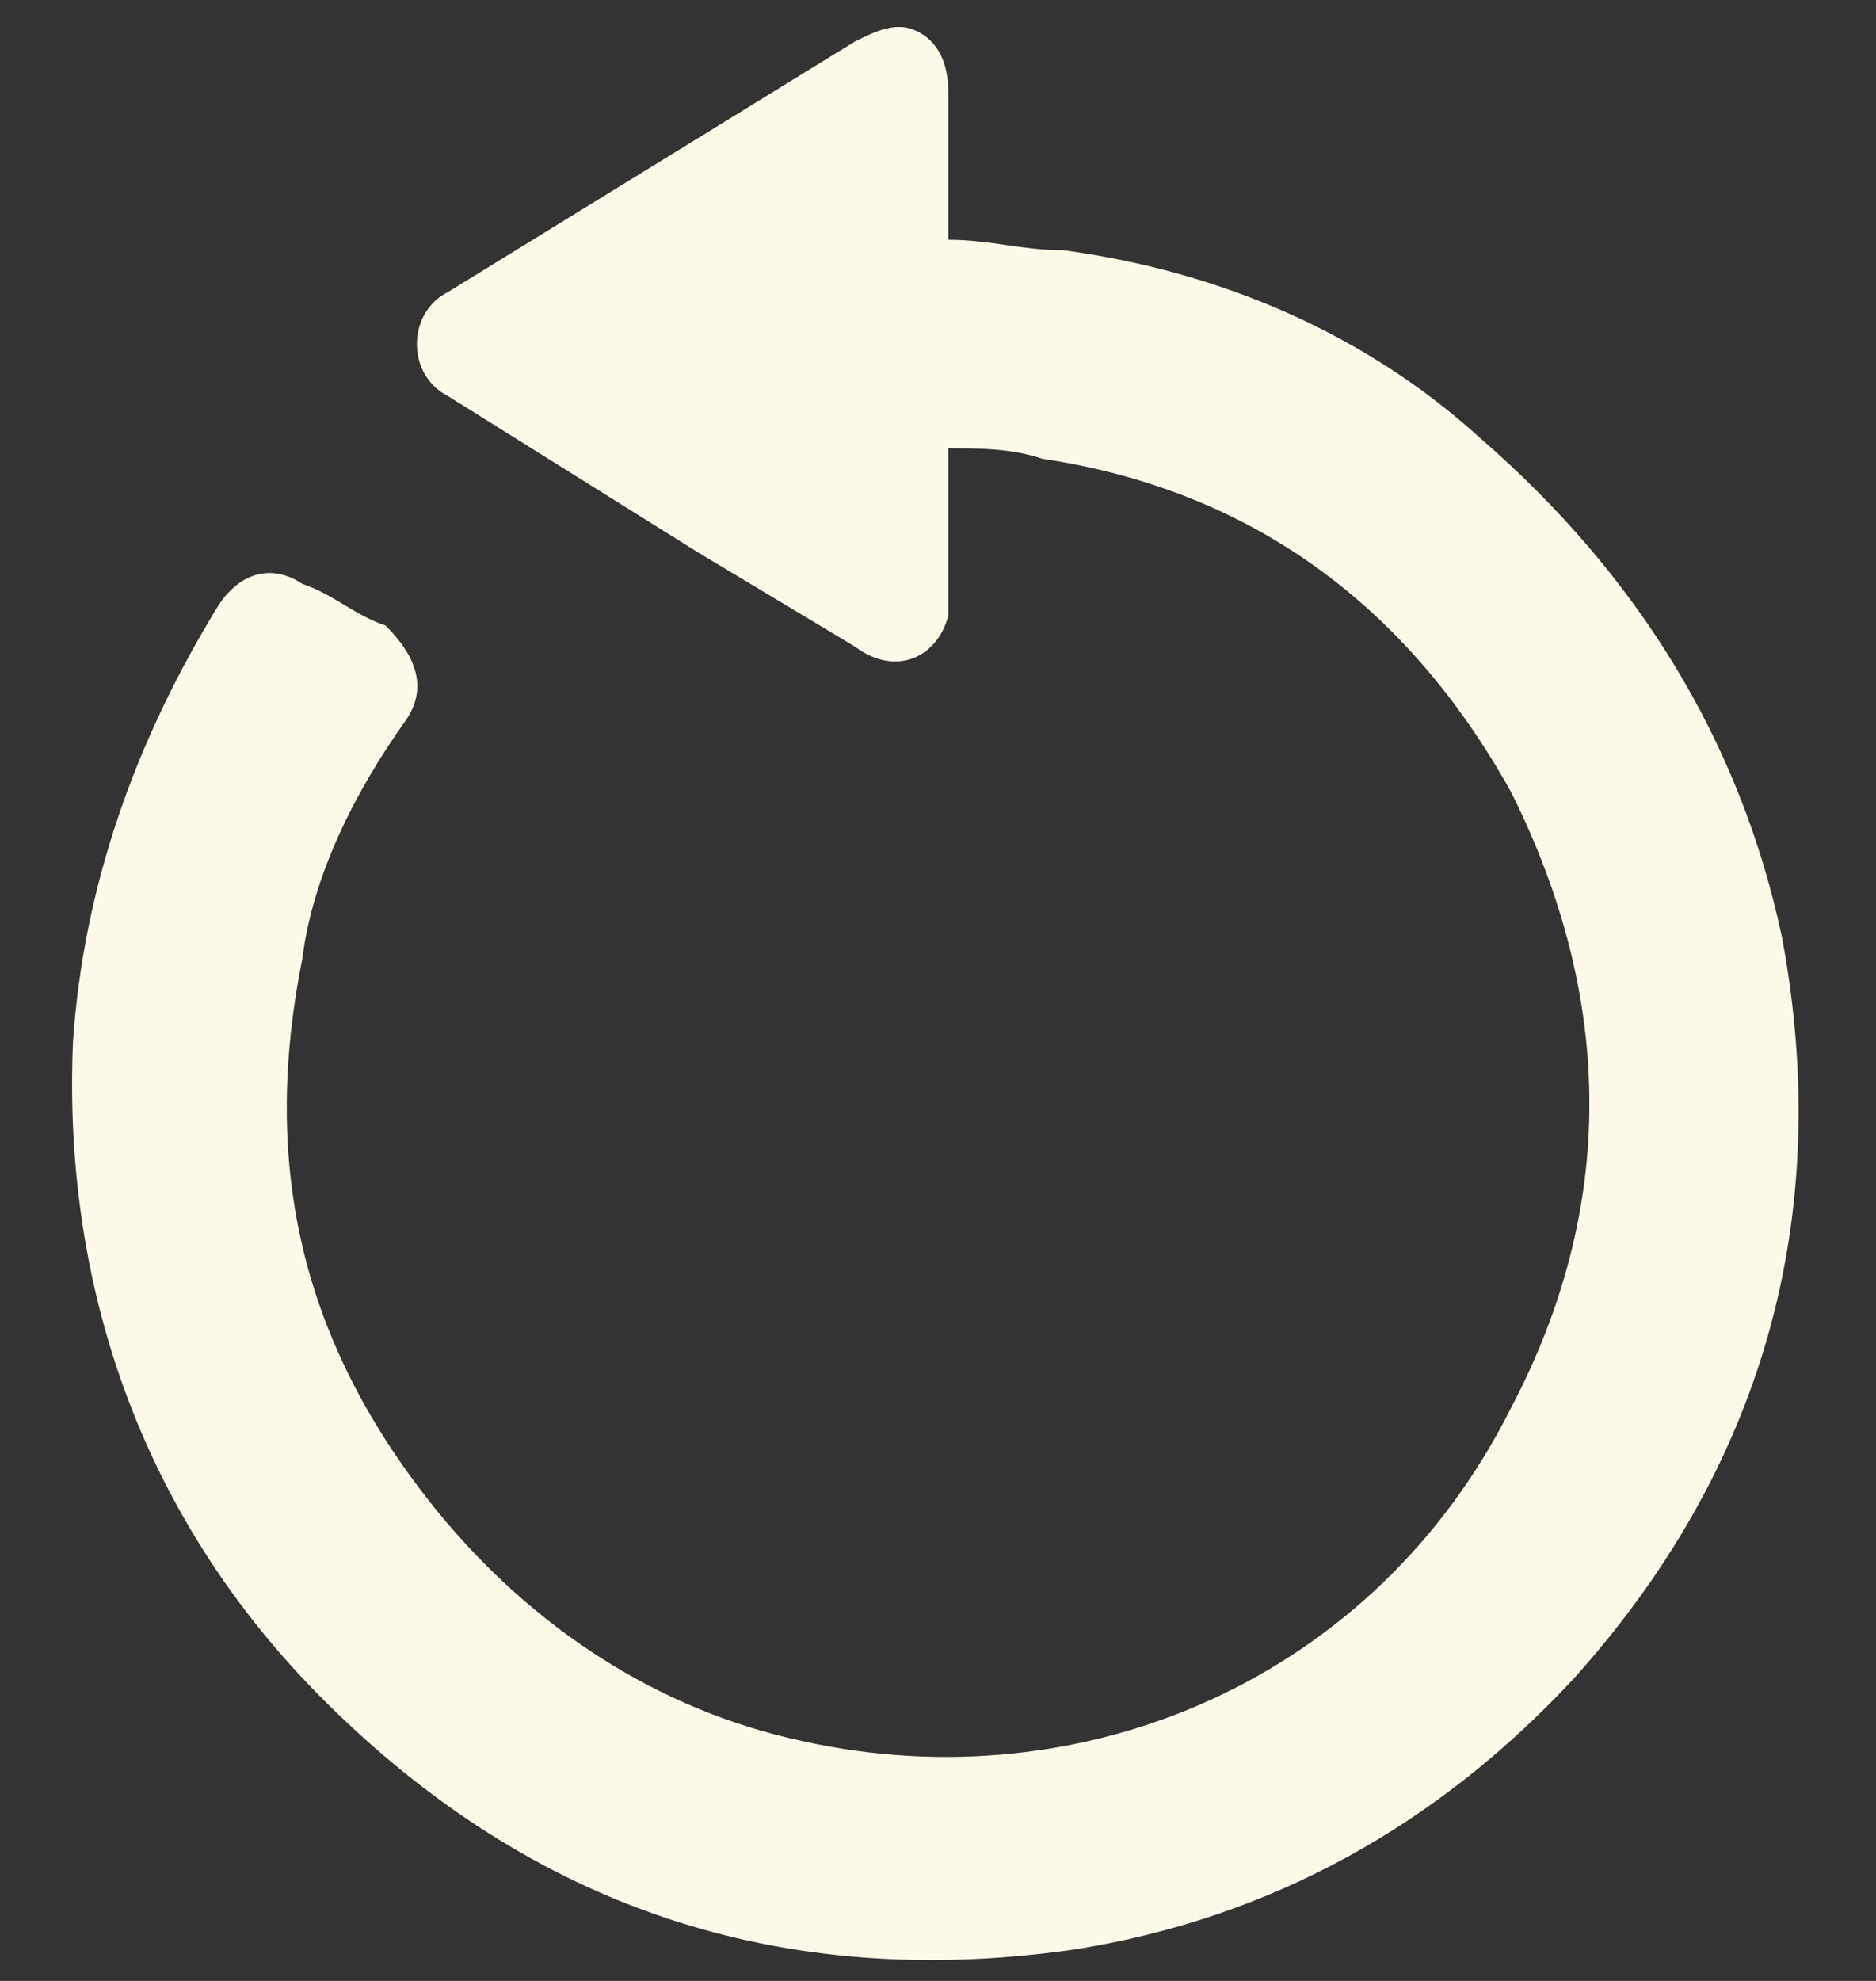 <?xml version="1.0" encoding="utf-8"?>
<!-- Generator: Adobe Illustrator 26.0.2, SVG Export Plug-In . SVG Version: 6.00 Build 0)  -->
<svg version="1.1" id="Layer_1" xmlns="http://www.w3.org/2000/svg" xmlns:xlink="http://www.w3.org/1999/xlink" x="0px" y="0px"
	 viewBox="0 0 18 19" style="enable-background:new 0 0 18 19;" xml:space="preserve">
<rect x="0" y="0" width="18" height="19" fill="#333333" stroke="none"/>
<style type="text/css">
	.st0{fill:#FDF9E9;}
</style>
<g>
	<path class="st0" d="M9.1,4.3c0,0.4,0,0.8,0,1.2c0,0.1,0,0.2,0,0.4C9,6.3,8.6,6.5,8.2,6.2c-0.5-0.3-1-0.6-1.5-0.9
		c-0.8-0.5-1.6-1-2.4-1.5c-0.4-0.2-0.4-0.8,0-1C5.6,2,6.9,1.2,8.2,0.4c0.2-0.1,0.4-0.2,0.6-0.1C9,0.4,9.1,0.6,9.1,0.9
		c0,0.5,0,0.9,0,1.4c0.4,0,0.7,0.1,1.1,0.1c1.5,0.2,2.9,0.8,4,1.8c1.5,1.3,2.5,2.9,2.9,4.8c0.5,2.7-0.2,5.1-2,7.1
		c-1.3,1.4-2.9,2.3-4.8,2.6c-2.8,0.4-5.2-0.4-7.2-2.4c-1.7-1.7-2.5-3.9-2.4-6.3c0.1-1.5,0.6-2.9,1.4-4.2c0.2-0.3,0.5-0.4,0.8-0.2
		c0.3,0.1,0.5,0.3,0.8,0.4C4,6.3,4.1,6.6,3.9,6.9C3.4,7.6,3,8.4,2.9,9.2c-0.4,2,0,3.7,1.3,5.3c0.9,1.1,2.1,1.9,3.5,2.2
		c2.7,0.6,5.5-0.6,6.8-3.2c1-1.9,1-3.9,0-5.9c-1-1.8-2.5-2.9-4.5-3.2C9.7,4.3,9.4,4.3,9.1,4.3z"/>
</g>
</svg>
